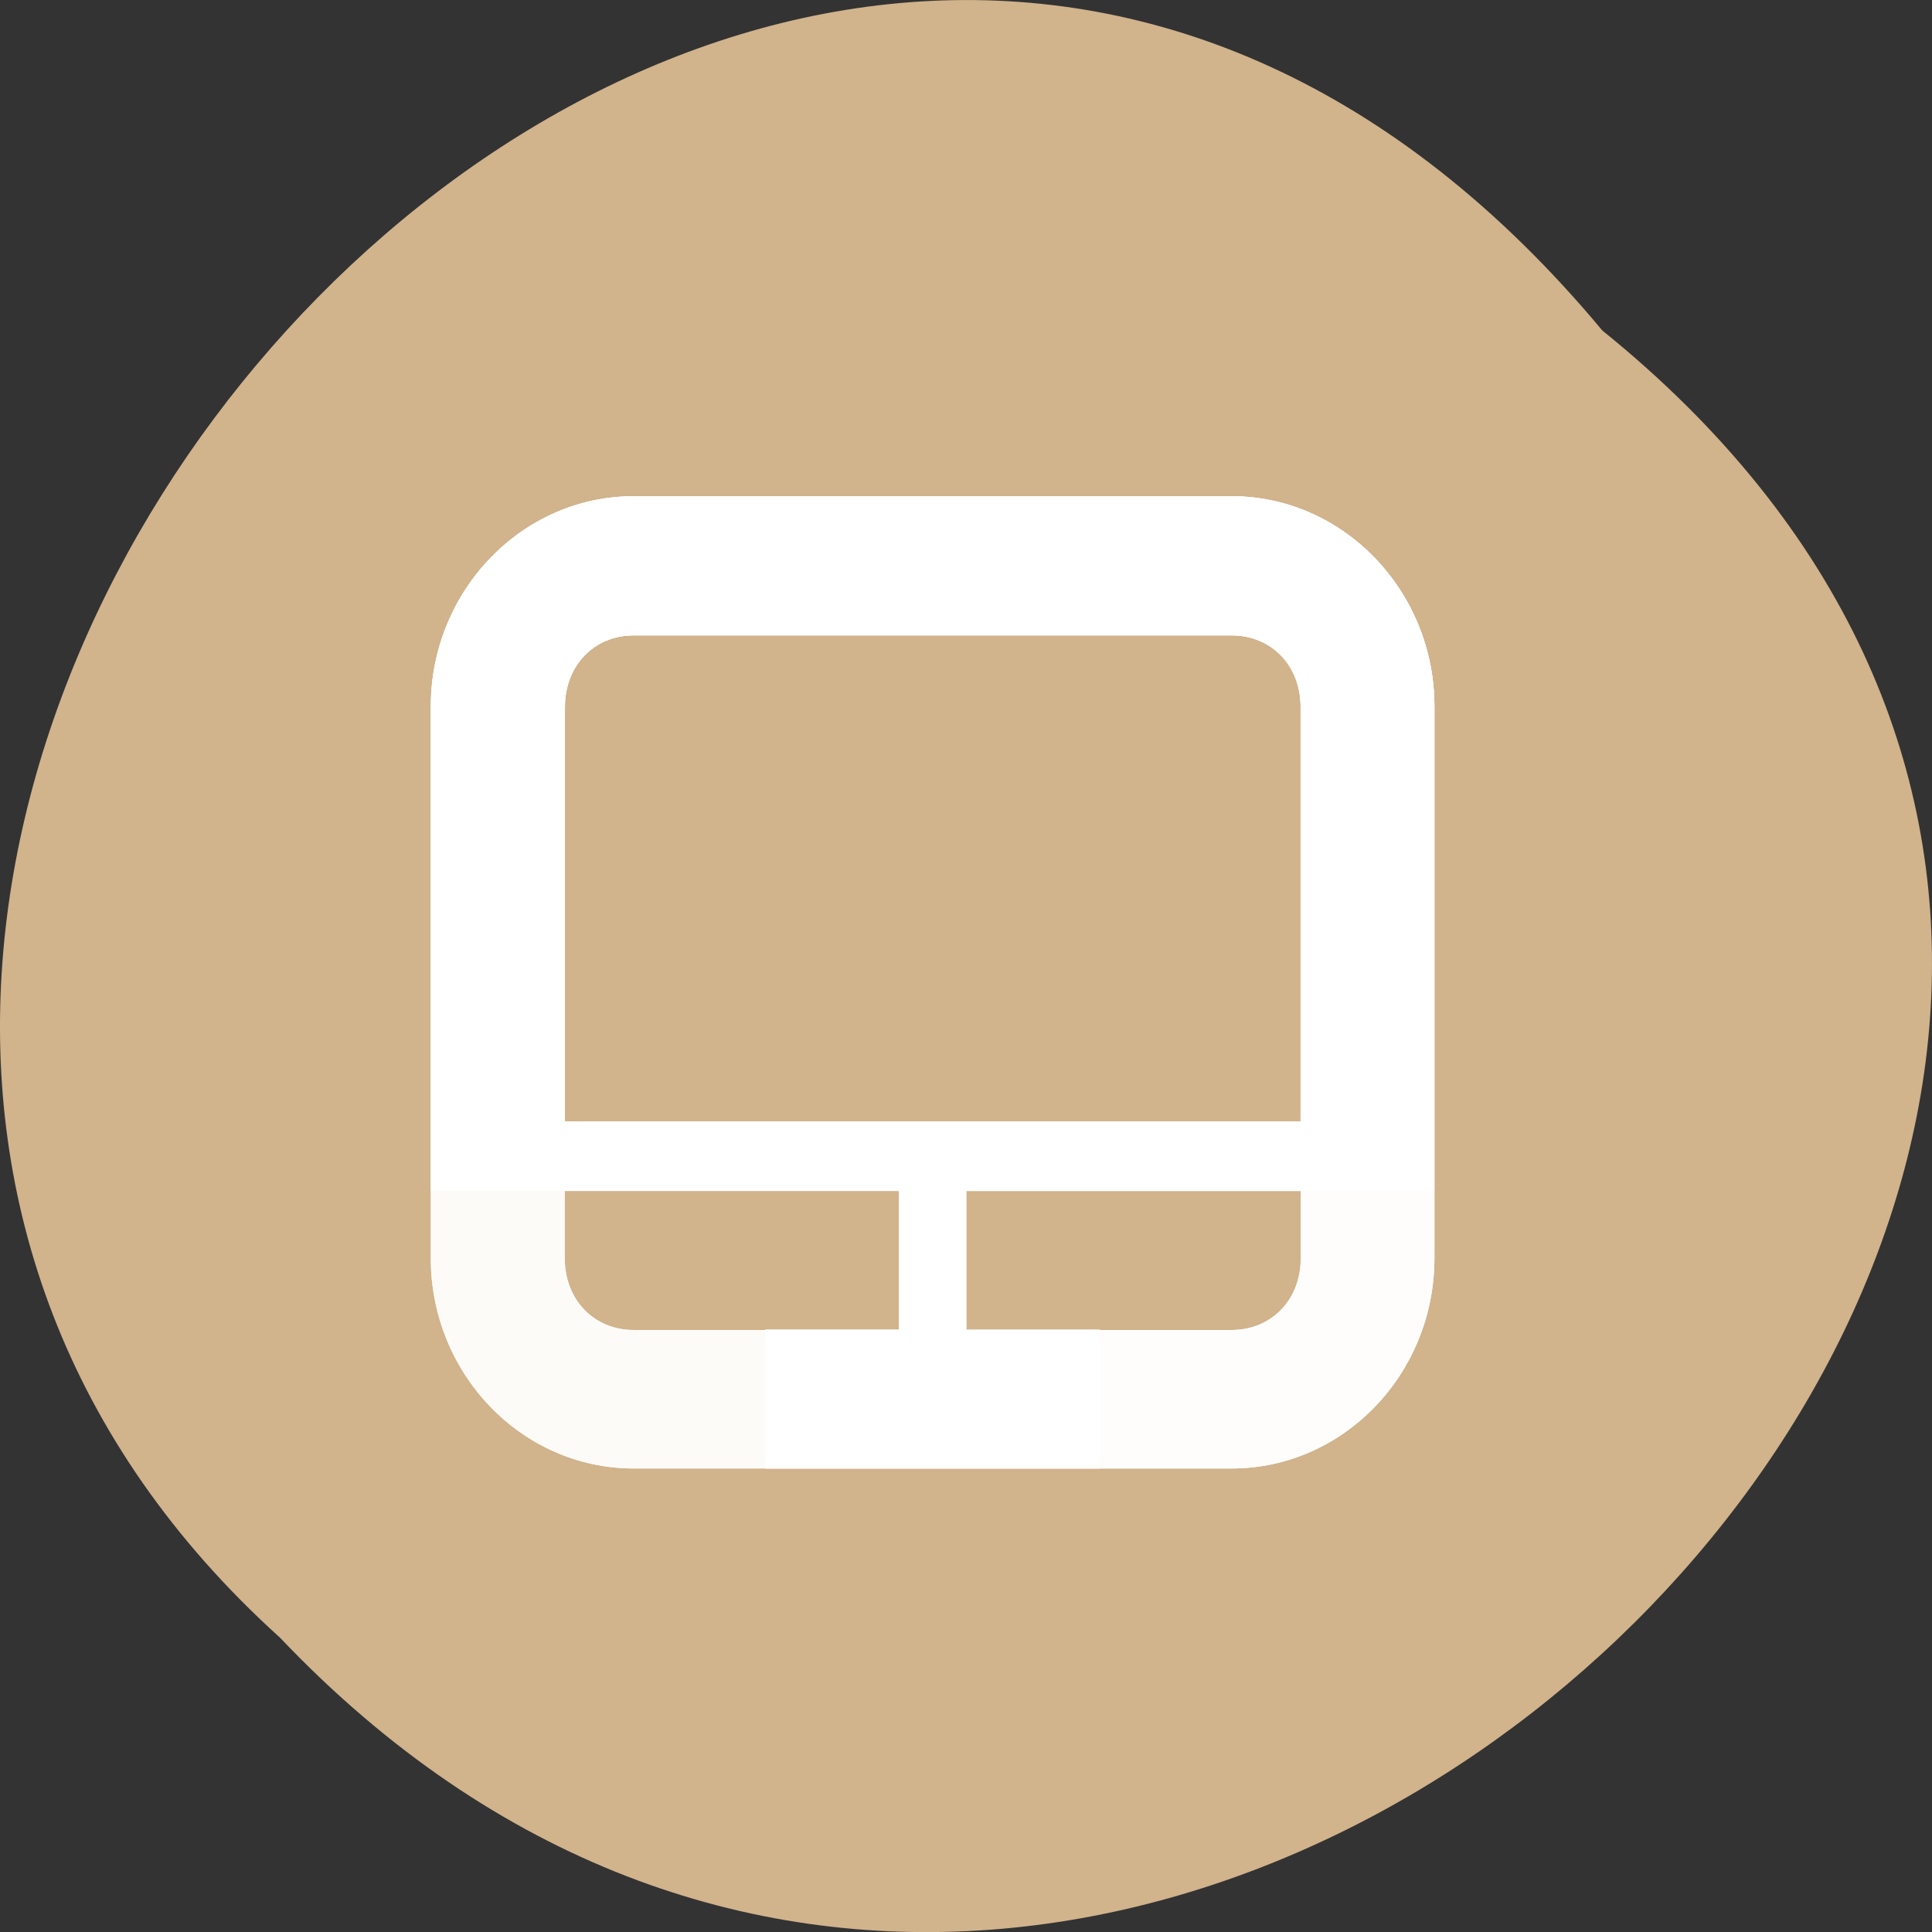<svg xmlns="http://www.w3.org/2000/svg" viewBox="0 0 48 48" xmlns:xlink="http://www.w3.org/1999/xlink"><rect x="0" y="0" width="48" height="48" fill="#333333" stroke="none"/><defs><path id="0" d="m 15.742 12.328 c -2.773 0 -5.04 2.352 -5.04 5.23 v 13.699 c 0 2.879 2.262 5.227 5.04 5.227 h 11.582 v -3.449 h -3.324 v -3.453 h 11.637 v -12.02 c 0 -2.883 -2.266 -5.23 -5.04 -5.23 m -14.855 3.453 h 14.855 c 0.992 0 1.715 0.75 1.715 1.777 v 10.301 h -18.281 v -10.301 c 0 -1.027 0.723 -1.777 1.711 -1.777 m -1.711 13.805 h 8.309 v 3.453 h -6.598 c -0.988 0 -1.711 -0.754 -1.711 -1.781" fill-opacity="0.502" fill="#fff"/><path id="1" d="m 30.598 12.328 c 2.773 0 5.04 2.352 5.04 5.23 v 13.699 c 0 2.879 -2.262 5.227 -5.04 5.227 h -11.582 v -3.449 h 3.324 v -3.453 h -11.633 v -12.02 c 0 -2.883 2.262 -5.23 5.04 -5.23 m 14.855 3.453 h -14.855 c -0.988 0 -1.711 0.75 -1.711 1.777 v 10.301 h 18.281 v -10.301 c 0 -1.027 -0.723 -1.777 -1.715 -1.777 m 1.715 13.805 h -8.309 v 3.453 h 6.594 c 0.992 0 1.715 -0.754 1.715 -1.781" fill-opacity="0.502" fill="#fff"/></defs><path d="m 39.809 8.211 c 24.355 19.66 -11.301 55.15 -32.852 32.477 c -21.598 -19.512 12.11 -57.38 32.852 -32.477" fill="#d1b38c"/><use xlink:href="#0"/><use xlink:href="#0"/><use xlink:href="#0"/><use xlink:href="#0"/><path d="m 30.598 12.328 c 2.773 0 5.04 2.352 5.04 5.23 v 13.699 c 0 2.879 -2.262 5.227 -5.04 5.227 h -11.582 v -3.449 h 3.324 v -3.453 h -11.633 v -12.02 c 0 -2.883 2.262 -5.23 5.04 -5.23 m 14.855 3.453 h -14.855 c -0.988 0 -1.711 0.75 -1.711 1.777 v 10.301 h 18.281 v -10.301 c 0 -1.027 -0.723 -1.777 -1.715 -1.777 m 1.715 13.805 h -8.309 v 3.453 h 6.594 c 0.992 0 1.715 -0.754 1.715 -1.781" fill="#fff" fill-opacity="0.502"/><use xlink:href="#1"/><use xlink:href="#1"/><use xlink:href="#1"/><use xlink:href="#1"/></svg>
